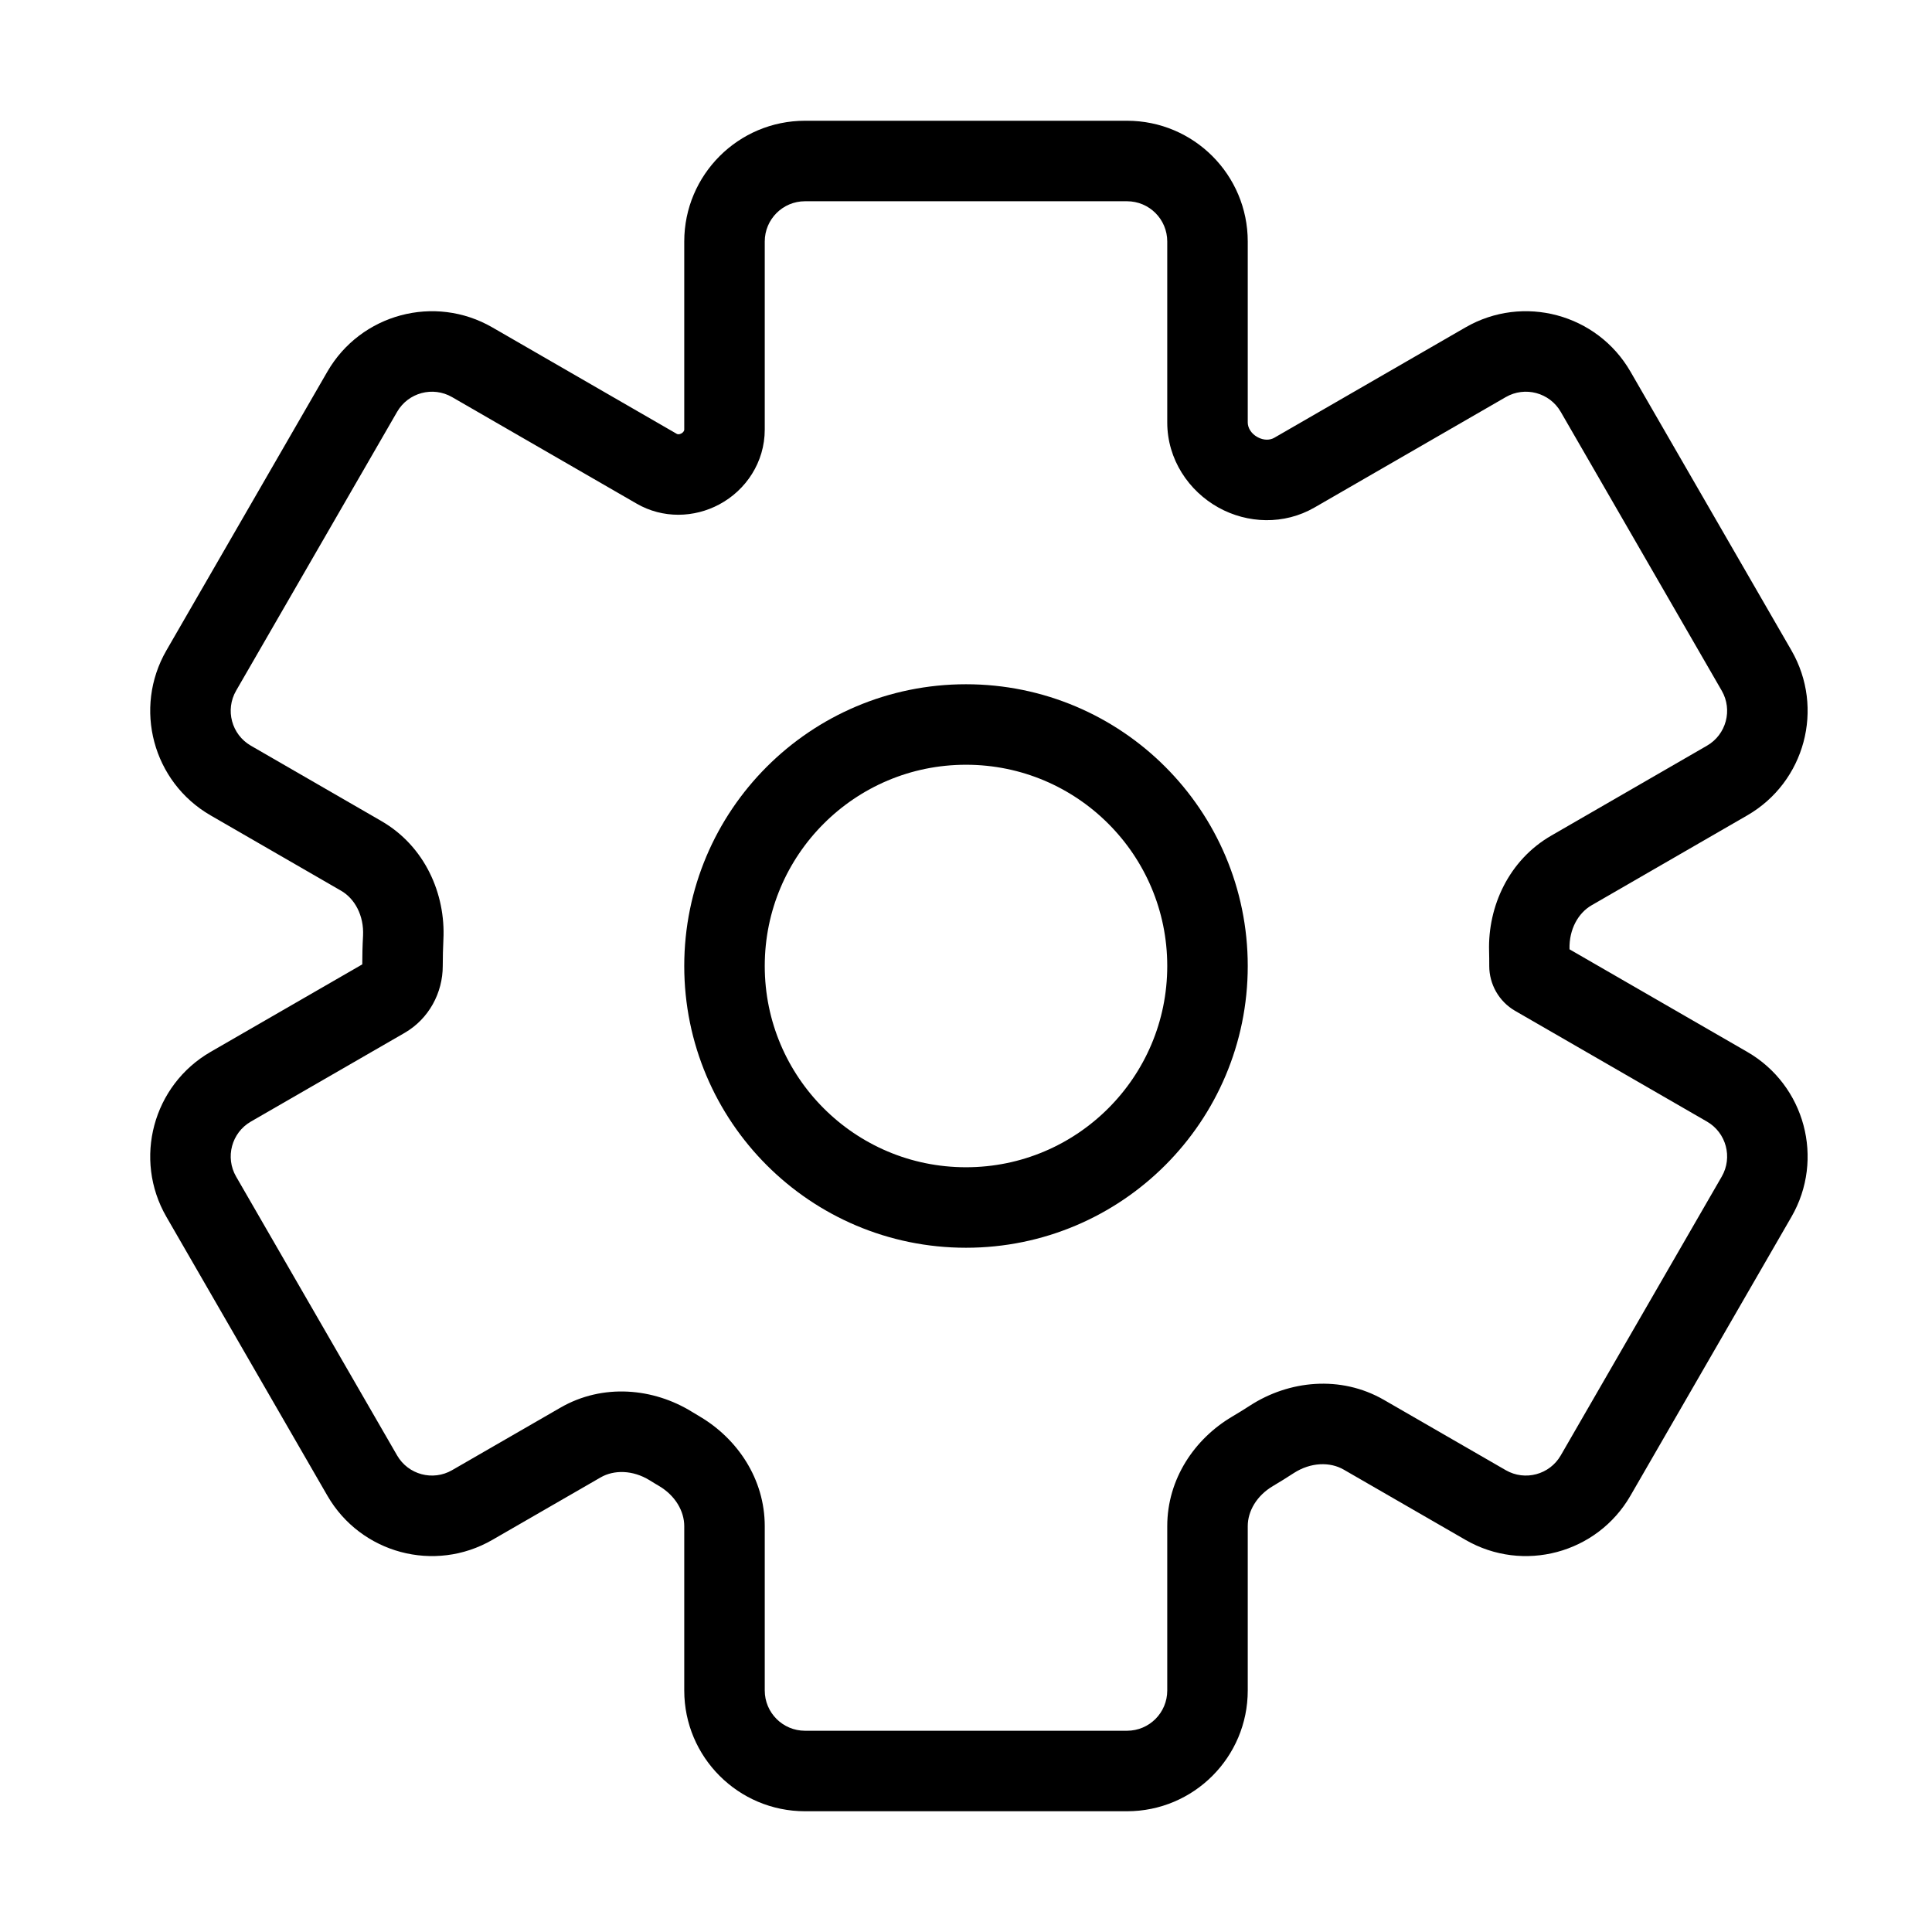 <svg width="24" height="24" viewBox="0 0 24 24" fill="none" xmlns="http://www.w3.org/2000/svg">
<path d="M21.821 8.33L21.388 8.58L21.821 8.33ZM18.998 11.803L19.497 11.789L18.998 11.803ZM19.521 10.813L19.271 10.38L19.521 10.813ZM19.071 12.124L19.321 11.691L19.071 12.124ZM21.821 14.866L21.388 14.616L21.821 14.866ZM21.455 13.5L21.705 13.067L21.705 13.067L21.455 13.5ZM18.455 18.696L18.705 18.263L18.455 18.696ZM15.8 17.88L15.529 17.46L15.8 17.88ZM15.558 18.03L15.813 18.46L15.558 18.03ZM8.443 18.03L8.188 18.46L8.188 18.46L8.443 18.03ZM4.5 18.33L4.067 18.58L4.5 18.33ZM5.866 18.696L5.616 18.263L5.866 18.696ZM2.866 13.5L2.616 13.067L2.866 13.5ZM4.776 12.398L4.526 11.965L4.776 12.398ZM4.487 10.632L4.737 10.199L4.487 10.632ZM8.158 5.823L7.908 6.256L8.158 5.823ZM7.211 17.92L7.461 18.353L7.211 17.92ZM8.332 17.963L8.594 17.537L8.332 17.963ZM19.821 4.866L20.254 4.616L19.821 4.866ZM18.455 4.5L18.205 4.067L18.455 4.5ZM10 2.5H14V1.5H10V2.5ZM9.5 5.337V3H8.5V5.337H9.5ZM5.616 4.933L7.908 6.256L8.408 5.39L6.116 4.067L5.616 4.933ZM2.933 8.58L4.933 5.116L4.067 4.616L2.067 8.08L2.933 8.58ZM4.737 10.199L3.116 9.263L2.616 10.129L4.237 11.065L4.737 10.199ZM5.5 12C5.5 11.89 5.503 11.781 5.508 11.672L4.51 11.623C4.503 11.748 4.5 11.873 4.5 12H5.5ZM3.116 13.933L5.026 12.831L4.526 11.965L2.616 13.067L3.116 13.933ZM4.933 18.08L2.933 14.616L2.067 15.116L4.067 18.58L4.933 18.08ZM6.961 17.487L5.616 18.263L6.116 19.129L7.461 18.353L6.961 17.487ZM8.697 17.599C8.662 17.579 8.628 17.558 8.594 17.537L8.069 18.388C8.108 18.413 8.148 18.436 8.188 18.46L8.697 17.599ZM9.5 21V18.958H8.5V21H9.5ZM14 21.5H10V22.5H14V21.5ZM14.5 18.958V21H15.5V18.958H14.5ZM15.529 17.46C15.455 17.508 15.38 17.554 15.304 17.599L15.813 18.46C15.9 18.408 15.987 18.355 16.072 18.299L15.529 17.46ZM18.705 18.263L17.192 17.39L16.692 18.256L18.205 19.129L18.705 18.263ZM21.388 14.616L19.388 18.08L20.254 18.58L22.254 15.116L21.388 14.616ZM18.821 12.557L21.205 13.933L21.705 13.067L19.321 11.691L18.821 12.557ZM18.498 11.816C18.5 11.877 18.5 11.939 18.5 12H19.5C19.5 11.929 19.499 11.859 19.497 11.789L18.498 11.816ZM21.205 9.263L19.271 10.38L19.771 11.246L21.705 10.129L21.205 9.263ZM19.388 5.116L21.388 8.58L22.254 8.08L20.254 4.616L19.388 5.116ZM16.33 6.304L18.705 4.933L18.205 4.067L15.83 5.438L16.33 6.304ZM14.5 3V5.248H15.5V3H14.5ZM15.621 5.43C15.537 5.384 15.5 5.309 15.5 5.248H14.5C14.5 5.707 14.767 6.101 15.138 6.306L15.621 5.43ZM21.705 10.129C22.422 9.715 22.668 8.798 22.254 8.08L21.388 8.58C21.526 8.819 21.444 9.125 21.205 9.263L21.705 10.129ZM19.497 11.789C19.491 11.544 19.605 11.342 19.771 11.246L19.271 10.38C18.743 10.684 18.482 11.259 18.498 11.816L19.497 11.789ZM19.321 11.691C19.435 11.756 19.5 11.876 19.5 12H18.5C18.5 12.226 18.62 12.441 18.821 12.557L19.321 11.691ZM22.254 15.116C22.668 14.399 22.422 13.481 21.705 13.067L21.205 13.933C21.444 14.071 21.526 14.377 21.388 14.616L22.254 15.116ZM18.205 19.129C18.922 19.543 19.84 19.298 20.254 18.58L19.388 18.08C19.25 18.319 18.944 18.401 18.705 18.263L18.205 19.129ZM16.072 18.299C16.283 18.163 16.522 18.158 16.692 18.256L17.192 17.39C16.651 17.078 16.008 17.15 15.529 17.46L16.072 18.299ZM15.5 18.958C15.5 18.773 15.61 18.58 15.813 18.46L15.304 17.599C14.841 17.873 14.5 18.371 14.5 18.958H15.5ZM14 22.5C14.829 22.5 15.5 21.828 15.5 21H14.5C14.5 21.276 14.277 21.5 14 21.5V22.5ZM8.5 21C8.5 21.828 9.172 22.5 10 22.5V21.5C9.724 21.5 9.5 21.276 9.5 21H8.5ZM8.188 18.46C8.39 18.58 8.5 18.773 8.5 18.958H9.5C9.5 18.371 9.159 17.873 8.697 17.599L8.188 18.46ZM4.067 18.58C4.482 19.298 5.399 19.543 6.116 19.129L5.616 18.263C5.377 18.401 5.071 18.319 4.933 18.08L4.067 18.58ZM2.616 13.067C1.899 13.481 1.653 14.399 2.067 15.116L2.933 14.616C2.795 14.377 2.877 14.071 3.116 13.933L2.616 13.067ZM4.5 12C4.5 11.995 4.503 11.978 4.526 11.965L5.026 12.831C5.33 12.655 5.5 12.331 5.5 12H4.5ZM4.237 11.065C4.407 11.163 4.522 11.373 4.51 11.623L5.508 11.672C5.537 11.103 5.277 10.511 4.737 10.199L4.237 11.065ZM2.067 8.08C1.653 8.798 1.899 9.715 2.616 10.129L3.116 9.263C2.877 9.125 2.795 8.819 2.933 8.58L2.067 8.08ZM6.116 4.067C5.399 3.653 4.482 3.899 4.067 4.616L4.933 5.116C5.071 4.877 5.377 4.795 5.616 4.933L6.116 4.067ZM8.463 5.385C8.435 5.4 8.415 5.394 8.408 5.39L7.908 6.256C8.234 6.445 8.624 6.433 8.935 6.266L8.463 5.385ZM8.5 5.337C8.5 5.342 8.499 5.348 8.494 5.357C8.488 5.367 8.478 5.377 8.463 5.385L8.935 6.266C9.267 6.089 9.5 5.741 9.5 5.337H8.5ZM15.83 5.438C15.779 5.468 15.7 5.474 15.621 5.43L15.138 6.306C15.496 6.504 15.949 6.524 16.33 6.304L15.83 5.438ZM14 2.5C14.277 2.5 14.5 2.724 14.5 3H15.5C15.5 2.172 14.829 1.5 14 1.5V2.5ZM7.461 18.353C7.627 18.257 7.861 18.26 8.069 18.388L8.594 17.537C8.119 17.244 7.49 17.181 6.961 17.487L7.461 18.353ZM20.254 4.616C19.84 3.899 18.922 3.653 18.205 4.067L18.705 4.933C18.944 4.795 19.25 4.877 19.388 5.116L20.254 4.616ZM10 1.5C9.172 1.5 8.5 2.172 8.5 3H9.5C9.5 2.724 9.724 2.5 10 2.5V1.5Z" fill="black"/>
<circle cx="12" cy="12" r="3" stroke="black"/>
</svg>
